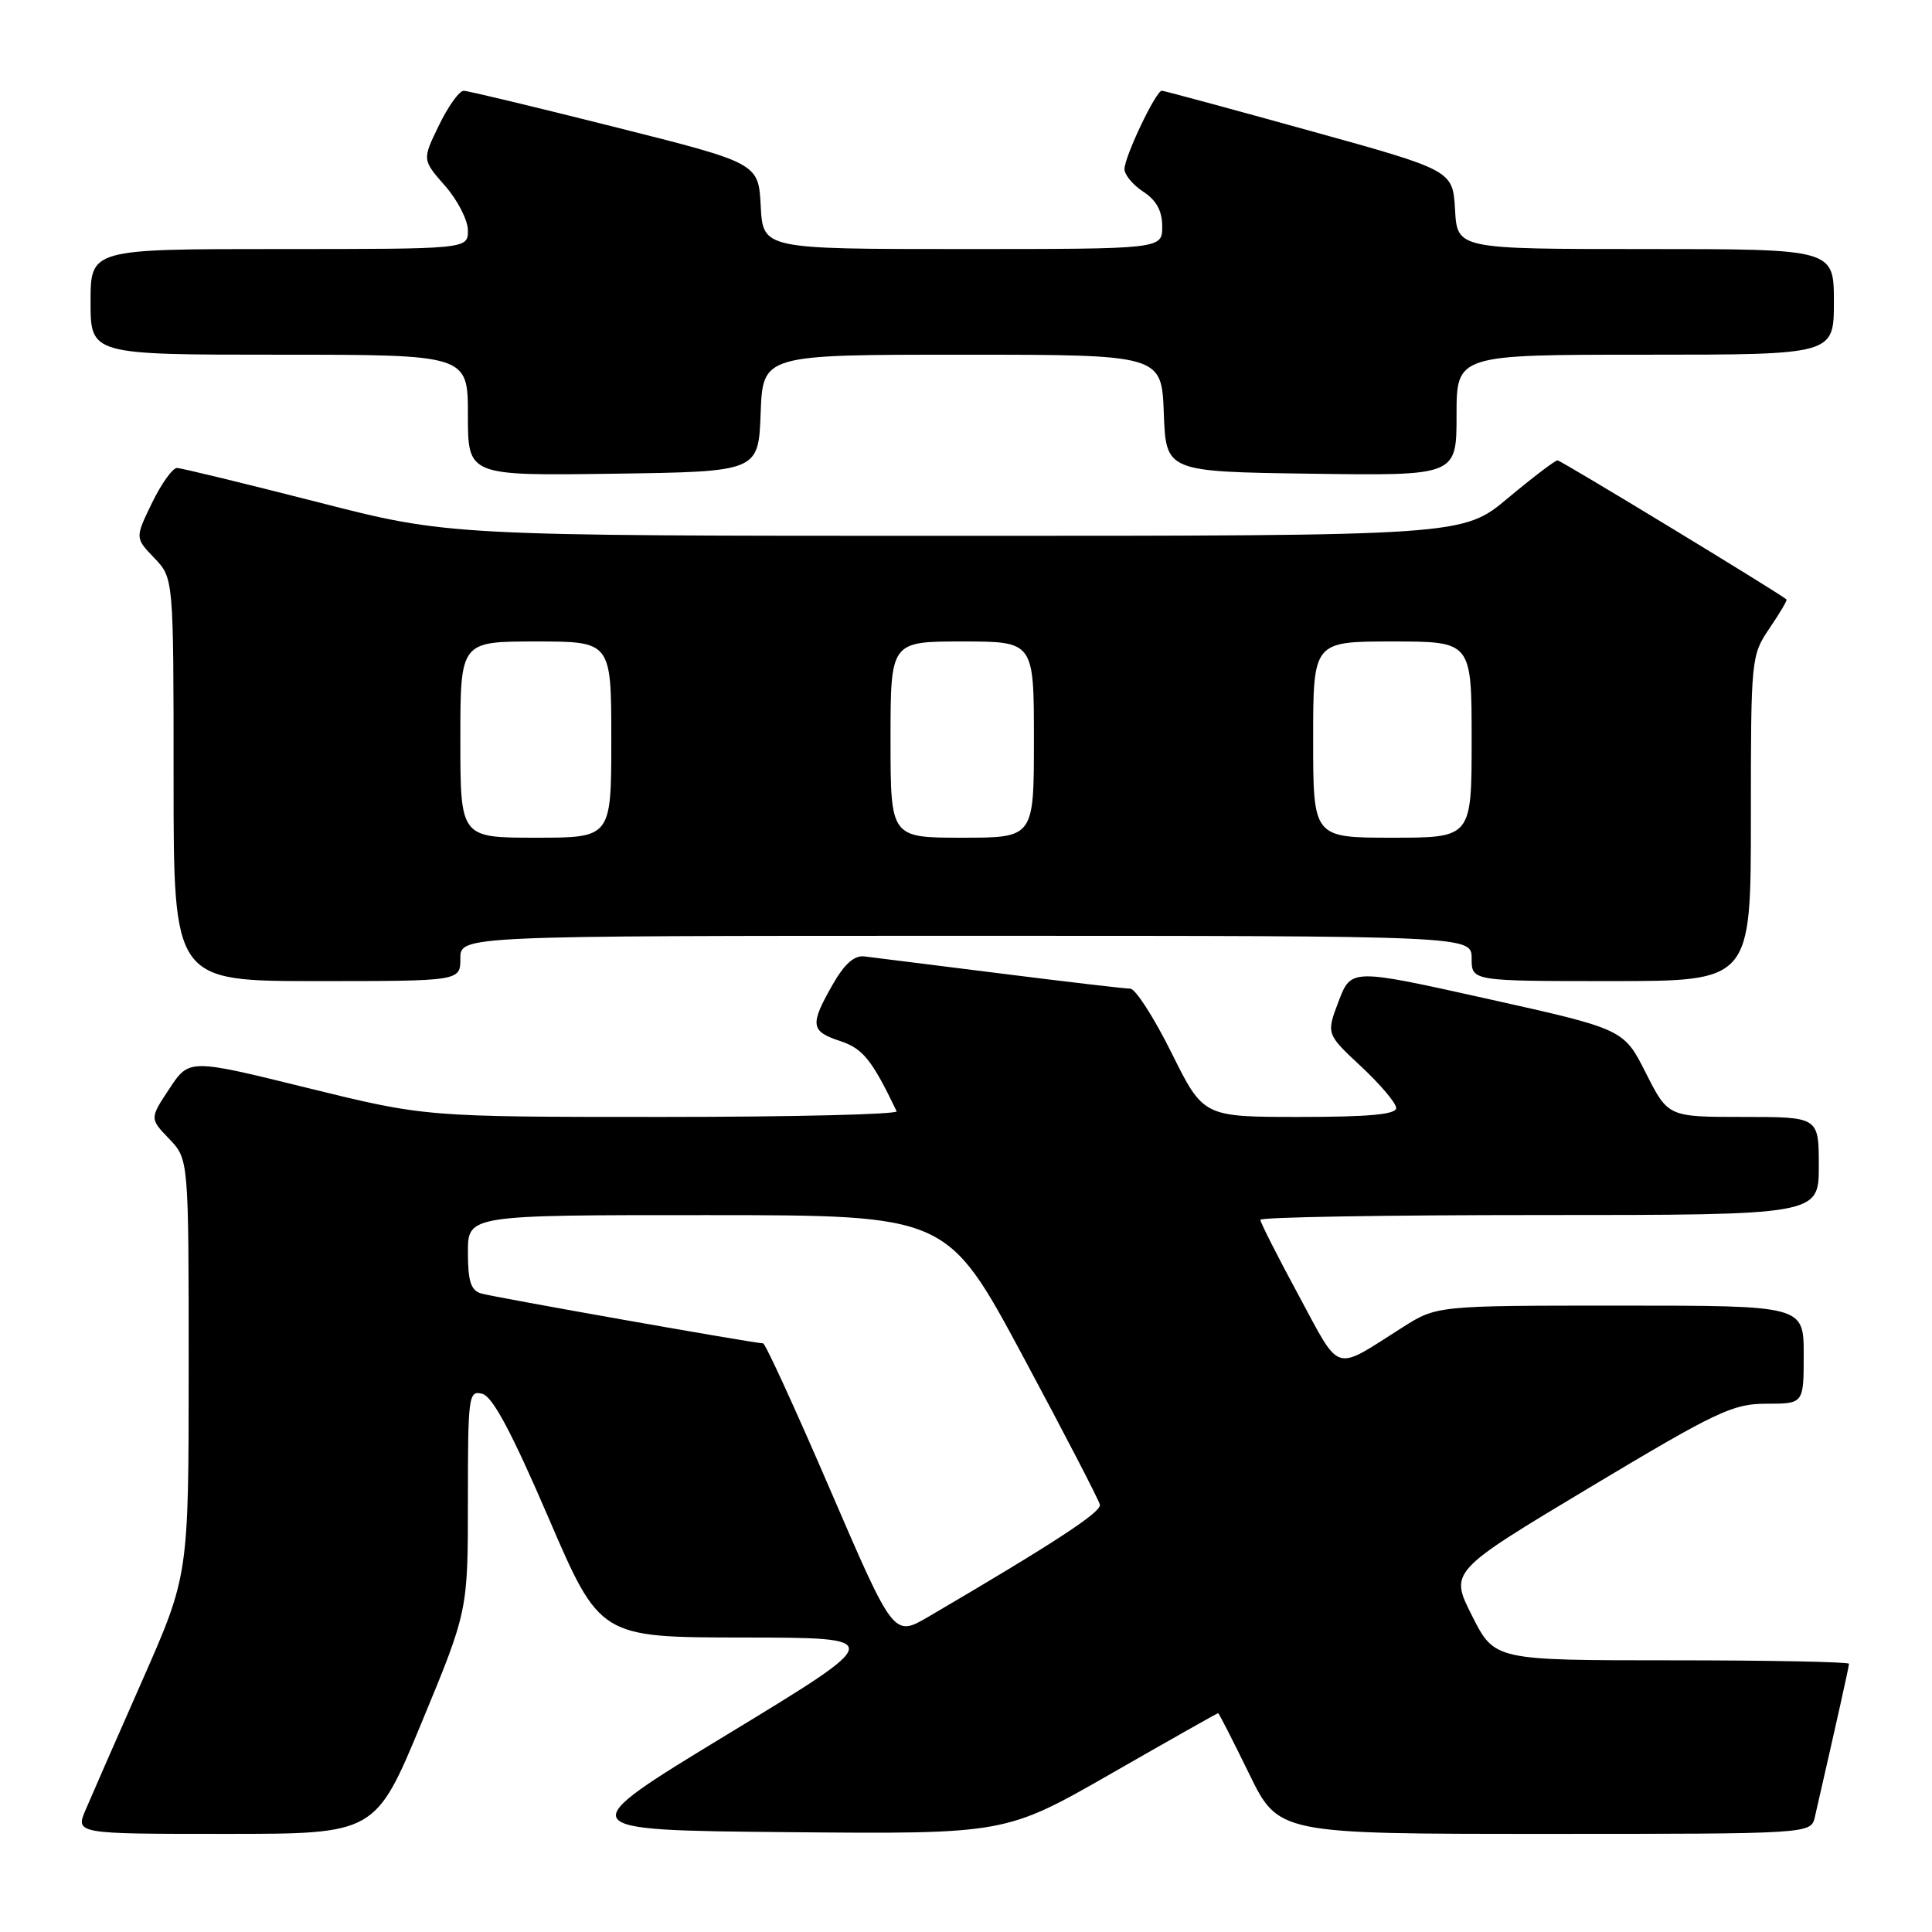 <?xml version="1.0" encoding="UTF-8" standalone="no"?>
<!DOCTYPE svg PUBLIC "-//W3C//DTD SVG 1.1//EN" "http://www.w3.org/Graphics/SVG/1.1/DTD/svg11.dtd" >
<svg xmlns="http://www.w3.org/2000/svg" xmlns:xlink="http://www.w3.org/1999/xlink" version="1.1" viewBox="0 0 256 256">
 <g >
 <path fill="currentColor"
d=" M 55.88 228.22 C 62.00 213.44 62.00 213.44 62.00 198.81 C 62.00 184.91 62.09 184.21 63.91 184.69 C 65.27 185.04 67.80 189.78 72.66 201.07 C 79.50 216.96 79.50 216.96 98.49 216.98 C 117.47 217.00 117.47 217.00 96.49 229.75 C 75.50 242.50 75.50 242.50 104.36 242.77 C 133.22 243.03 133.22 243.03 147.22 235.02 C 154.91 230.61 161.30 227.00 161.41 227.00 C 161.51 227.00 163.35 230.60 165.50 235.00 C 169.40 243.00 169.40 243.00 204.68 243.00 C 239.96 243.00 239.96 243.00 240.48 240.75 C 243.28 228.54 245.00 220.84 245.00 220.46 C 245.00 220.21 234.43 220.00 221.51 220.00 C 198.03 220.00 198.03 220.00 195.06 214.11 C 192.08 208.23 192.08 208.23 210.62 197.11 C 227.53 186.98 229.60 186.00 234.08 186.00 C 239.00 186.00 239.00 186.00 239.00 179.50 C 239.00 173.00 239.00 173.00 214.70 173.00 C 190.39 173.00 190.39 173.00 185.83 175.89 C 176.58 181.76 177.74 182.12 172.07 171.63 C 169.28 166.47 167.00 161.97 167.00 161.63 C 167.00 161.28 183.65 161.00 204.00 161.00 C 241.00 161.00 241.00 161.00 241.00 154.50 C 241.00 148.00 241.00 148.00 231.01 148.00 C 221.03 148.00 221.03 148.00 218.09 142.19 C 215.16 136.37 215.16 136.37 197.10 132.35 C 179.04 128.33 179.04 128.33 177.38 132.66 C 175.73 137.00 175.73 137.00 180.36 141.32 C 182.91 143.70 185.00 146.17 185.00 146.82 C 185.00 147.67 181.37 148.00 172.22 148.00 C 159.45 148.00 159.45 148.00 155.23 139.50 C 152.91 134.83 150.45 131.00 149.76 131.00 C 149.07 131.00 141.30 130.09 132.50 128.98 C 123.70 127.87 115.62 126.86 114.54 126.73 C 113.19 126.57 111.89 127.72 110.31 130.50 C 107.29 135.81 107.40 136.65 111.32 137.94 C 114.34 138.94 115.53 140.42 118.81 147.25 C 119.00 147.66 105.03 148.00 87.76 148.00 C 56.36 148.00 56.36 148.00 40.71 144.15 C 25.07 140.29 25.07 140.29 22.45 144.25 C 19.83 148.21 19.83 148.21 22.42 150.91 C 25.00 153.61 25.00 153.61 25.00 181.16 C 25.00 208.72 25.00 208.72 18.88 222.61 C 15.51 230.25 12.13 237.96 11.37 239.75 C 9.97 243.00 9.97 243.00 29.86 243.00 C 49.75 243.00 49.75 243.00 55.88 228.22 Z  M 61.00 127.00 C 61.00 124.00 61.00 124.00 128.00 124.00 C 195.00 124.00 195.00 124.00 195.00 127.00 C 195.00 130.00 195.00 130.00 213.50 130.00 C 232.00 130.00 232.00 130.00 232.00 108.45 C 232.00 87.17 232.03 86.85 234.47 83.25 C 235.83 81.25 236.85 79.53 236.72 79.43 C 235.58 78.47 206.82 61.00 206.38 61.00 C 206.06 61.00 203.10 63.25 199.81 66.00 C 193.83 71.00 193.83 71.00 126.66 71.00 C 59.49 71.00 59.49 71.00 42.00 66.51 C 32.37 64.05 24.03 62.02 23.45 62.01 C 22.87 62.01 21.38 64.09 20.14 66.64 C 17.89 71.28 17.89 71.28 20.45 73.94 C 23.00 76.61 23.00 76.61 23.00 103.30 C 23.00 130.00 23.00 130.00 42.00 130.00 C 61.00 130.00 61.00 130.00 61.00 127.00 Z  M 100.79 54.75 C 101.08 47.00 101.08 47.00 127.50 47.00 C 153.92 47.00 153.92 47.00 154.21 54.75 C 154.50 62.50 154.50 62.50 173.75 62.77 C 193.00 63.04 193.00 63.04 193.00 55.02 C 193.00 47.00 193.00 47.00 218.00 47.00 C 243.00 47.00 243.00 47.00 243.00 40.00 C 243.00 33.00 243.00 33.00 218.05 33.00 C 193.10 33.00 193.10 33.00 192.80 27.79 C 192.50 22.57 192.50 22.57 173.50 17.31 C 163.05 14.41 154.25 12.03 153.95 12.02 C 153.18 11.99 149.00 20.76 149.00 22.41 C 149.00 23.16 150.12 24.51 151.50 25.41 C 153.24 26.55 154.00 27.95 154.00 30.02 C 154.00 33.00 154.00 33.00 127.55 33.00 C 101.10 33.00 101.10 33.00 100.80 27.31 C 100.50 21.62 100.50 21.62 81.50 16.84 C 71.05 14.21 62.03 12.04 61.45 12.03 C 60.87 12.01 59.40 14.06 58.17 16.59 C 55.94 21.17 55.94 21.17 58.97 24.62 C 60.64 26.52 62.00 29.18 62.00 30.53 C 62.00 33.00 62.00 33.00 37.00 33.00 C 12.00 33.00 12.00 33.00 12.00 40.00 C 12.00 47.00 12.00 47.00 37.00 47.00 C 62.00 47.00 62.00 47.00 62.00 55.02 C 62.00 63.04 62.00 63.04 81.25 62.77 C 100.50 62.50 100.50 62.50 100.79 54.75 Z  M 110.03 197.46 C 105.42 186.76 101.41 178.00 101.11 178.00 C 99.99 178.00 65.41 171.88 63.75 171.39 C 62.39 170.98 62.00 169.77 62.00 165.93 C 62.00 161.00 62.00 161.00 93.75 161.01 C 125.50 161.02 125.50 161.02 135.50 179.63 C 141.00 189.87 145.61 198.76 145.74 199.38 C 145.95 200.36 139.70 204.45 123.05 214.21 C 118.42 216.92 118.42 216.92 110.03 197.46 Z  M 61.00 98.00 C 61.00 85.00 61.00 85.00 71.00 85.00 C 81.00 85.00 81.00 85.00 81.00 98.00 C 81.00 111.00 81.00 111.00 71.00 111.00 C 61.00 111.00 61.00 111.00 61.00 98.00 Z  M 118.00 98.00 C 118.00 85.00 118.00 85.00 127.50 85.00 C 137.00 85.00 137.00 85.00 137.00 98.00 C 137.00 111.00 137.00 111.00 127.50 111.00 C 118.00 111.00 118.00 111.00 118.00 98.00 Z  M 174.00 98.00 C 174.00 85.00 174.00 85.00 184.50 85.00 C 195.00 85.00 195.00 85.00 195.00 98.00 C 195.00 111.00 195.00 111.00 184.50 111.00 C 174.00 111.00 174.00 111.00 174.00 98.00 Z "/>
</g>
</svg>